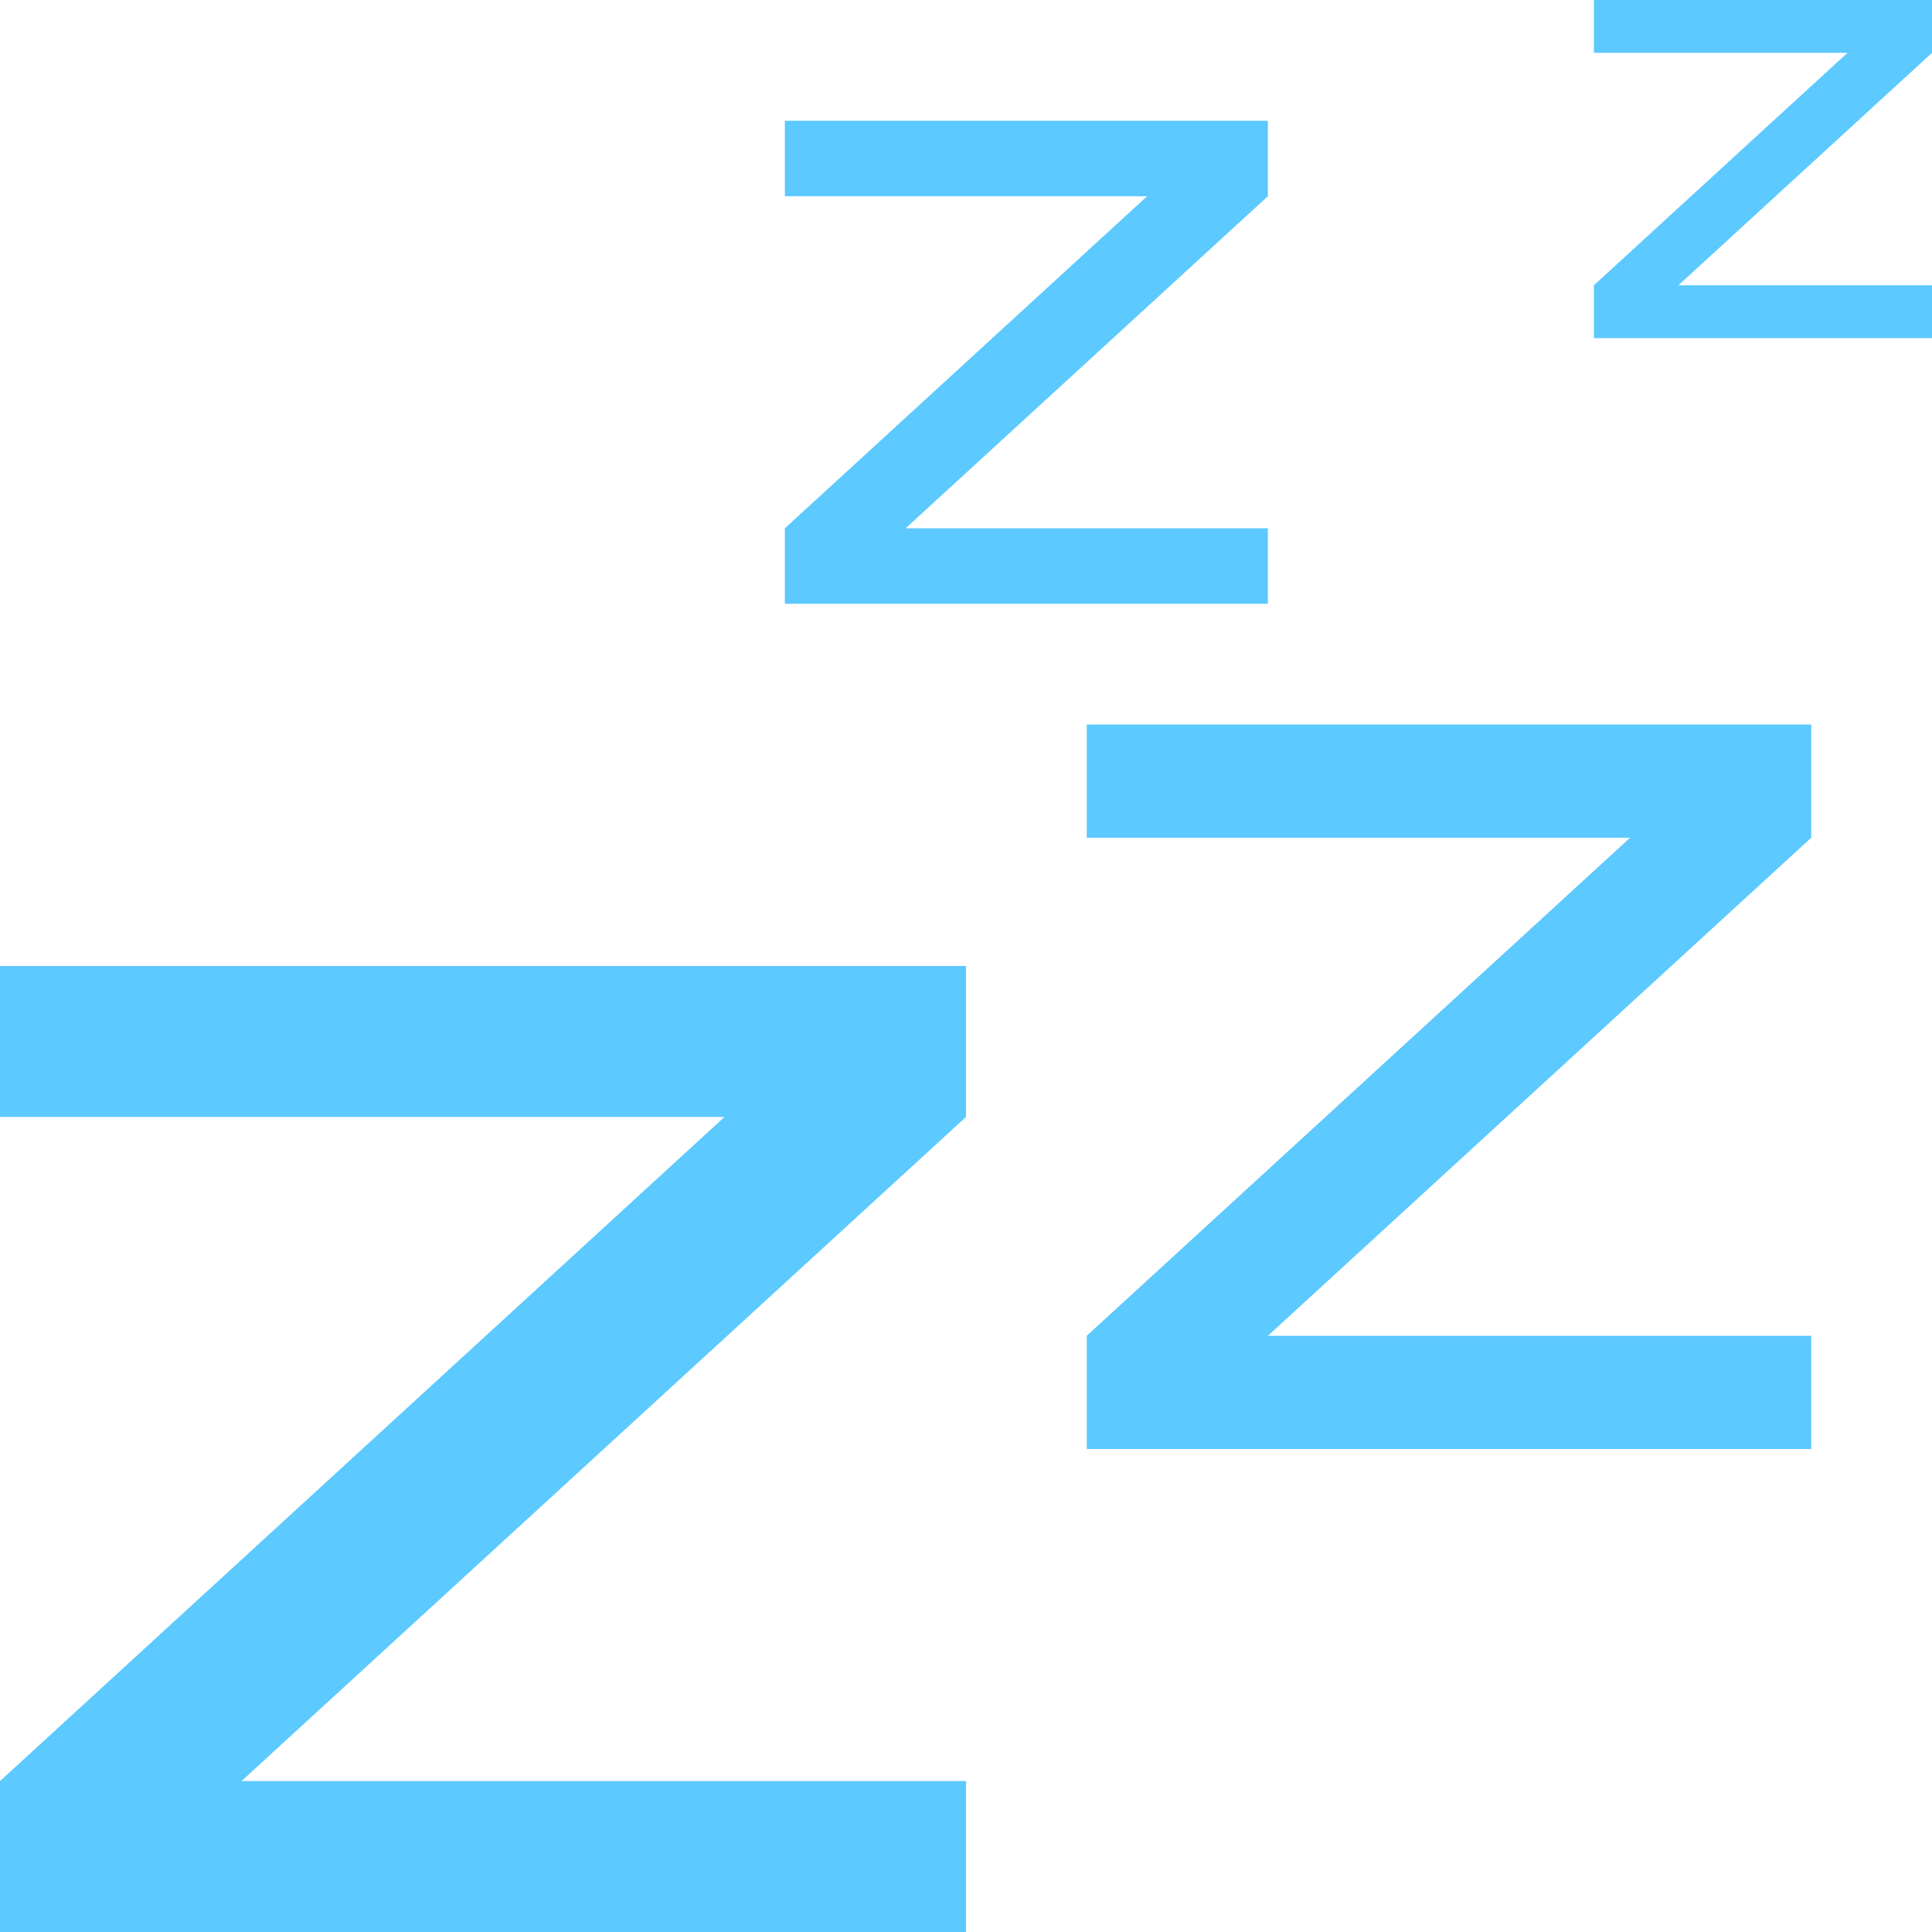 <svg xmlns="http://www.w3.org/2000/svg" version="1.1" xmlns:xlink="http://www.w3.org/1999/xlink" width="1024" height="1024"><svg xmlns="http://www.w3.org/2000/svg" width="1024" height="1024" viewBox="0 0 64 64">
	<g fill="#5cc9ff" stroke-width="0">
		<path d="m 0,32 h 32 v 5 l -24,22 h 24 v 5 h -32 v -5 l 24,-22 h -24 z"></path>
		<path d="m 36,24 h 24 v 3.75 l -18,16.5 h 18 v 3.75 h -24 v -3.75 l 18,-16.5 h -18 z"></path>
		<path d="m 26,4 h 16 v 2.5 l -12,11 h 12 v 2.5 h -16 v -2.5 l 12,-11 h -12 z"></path>
		<path d="m 52.8,0 h 11.2 v 1.75 l -8.4,7.7 h 8.4 v 1.75 h -11.2 v -1.75 l 8.4,-7.7 h -8.4 z"></path>
	</g>
</svg><style>@media (prefers-color-scheme: light) { :root { filter: none; } }
@media (prefers-color-scheme: dark) { :root { filter: none; } }
</style></svg>